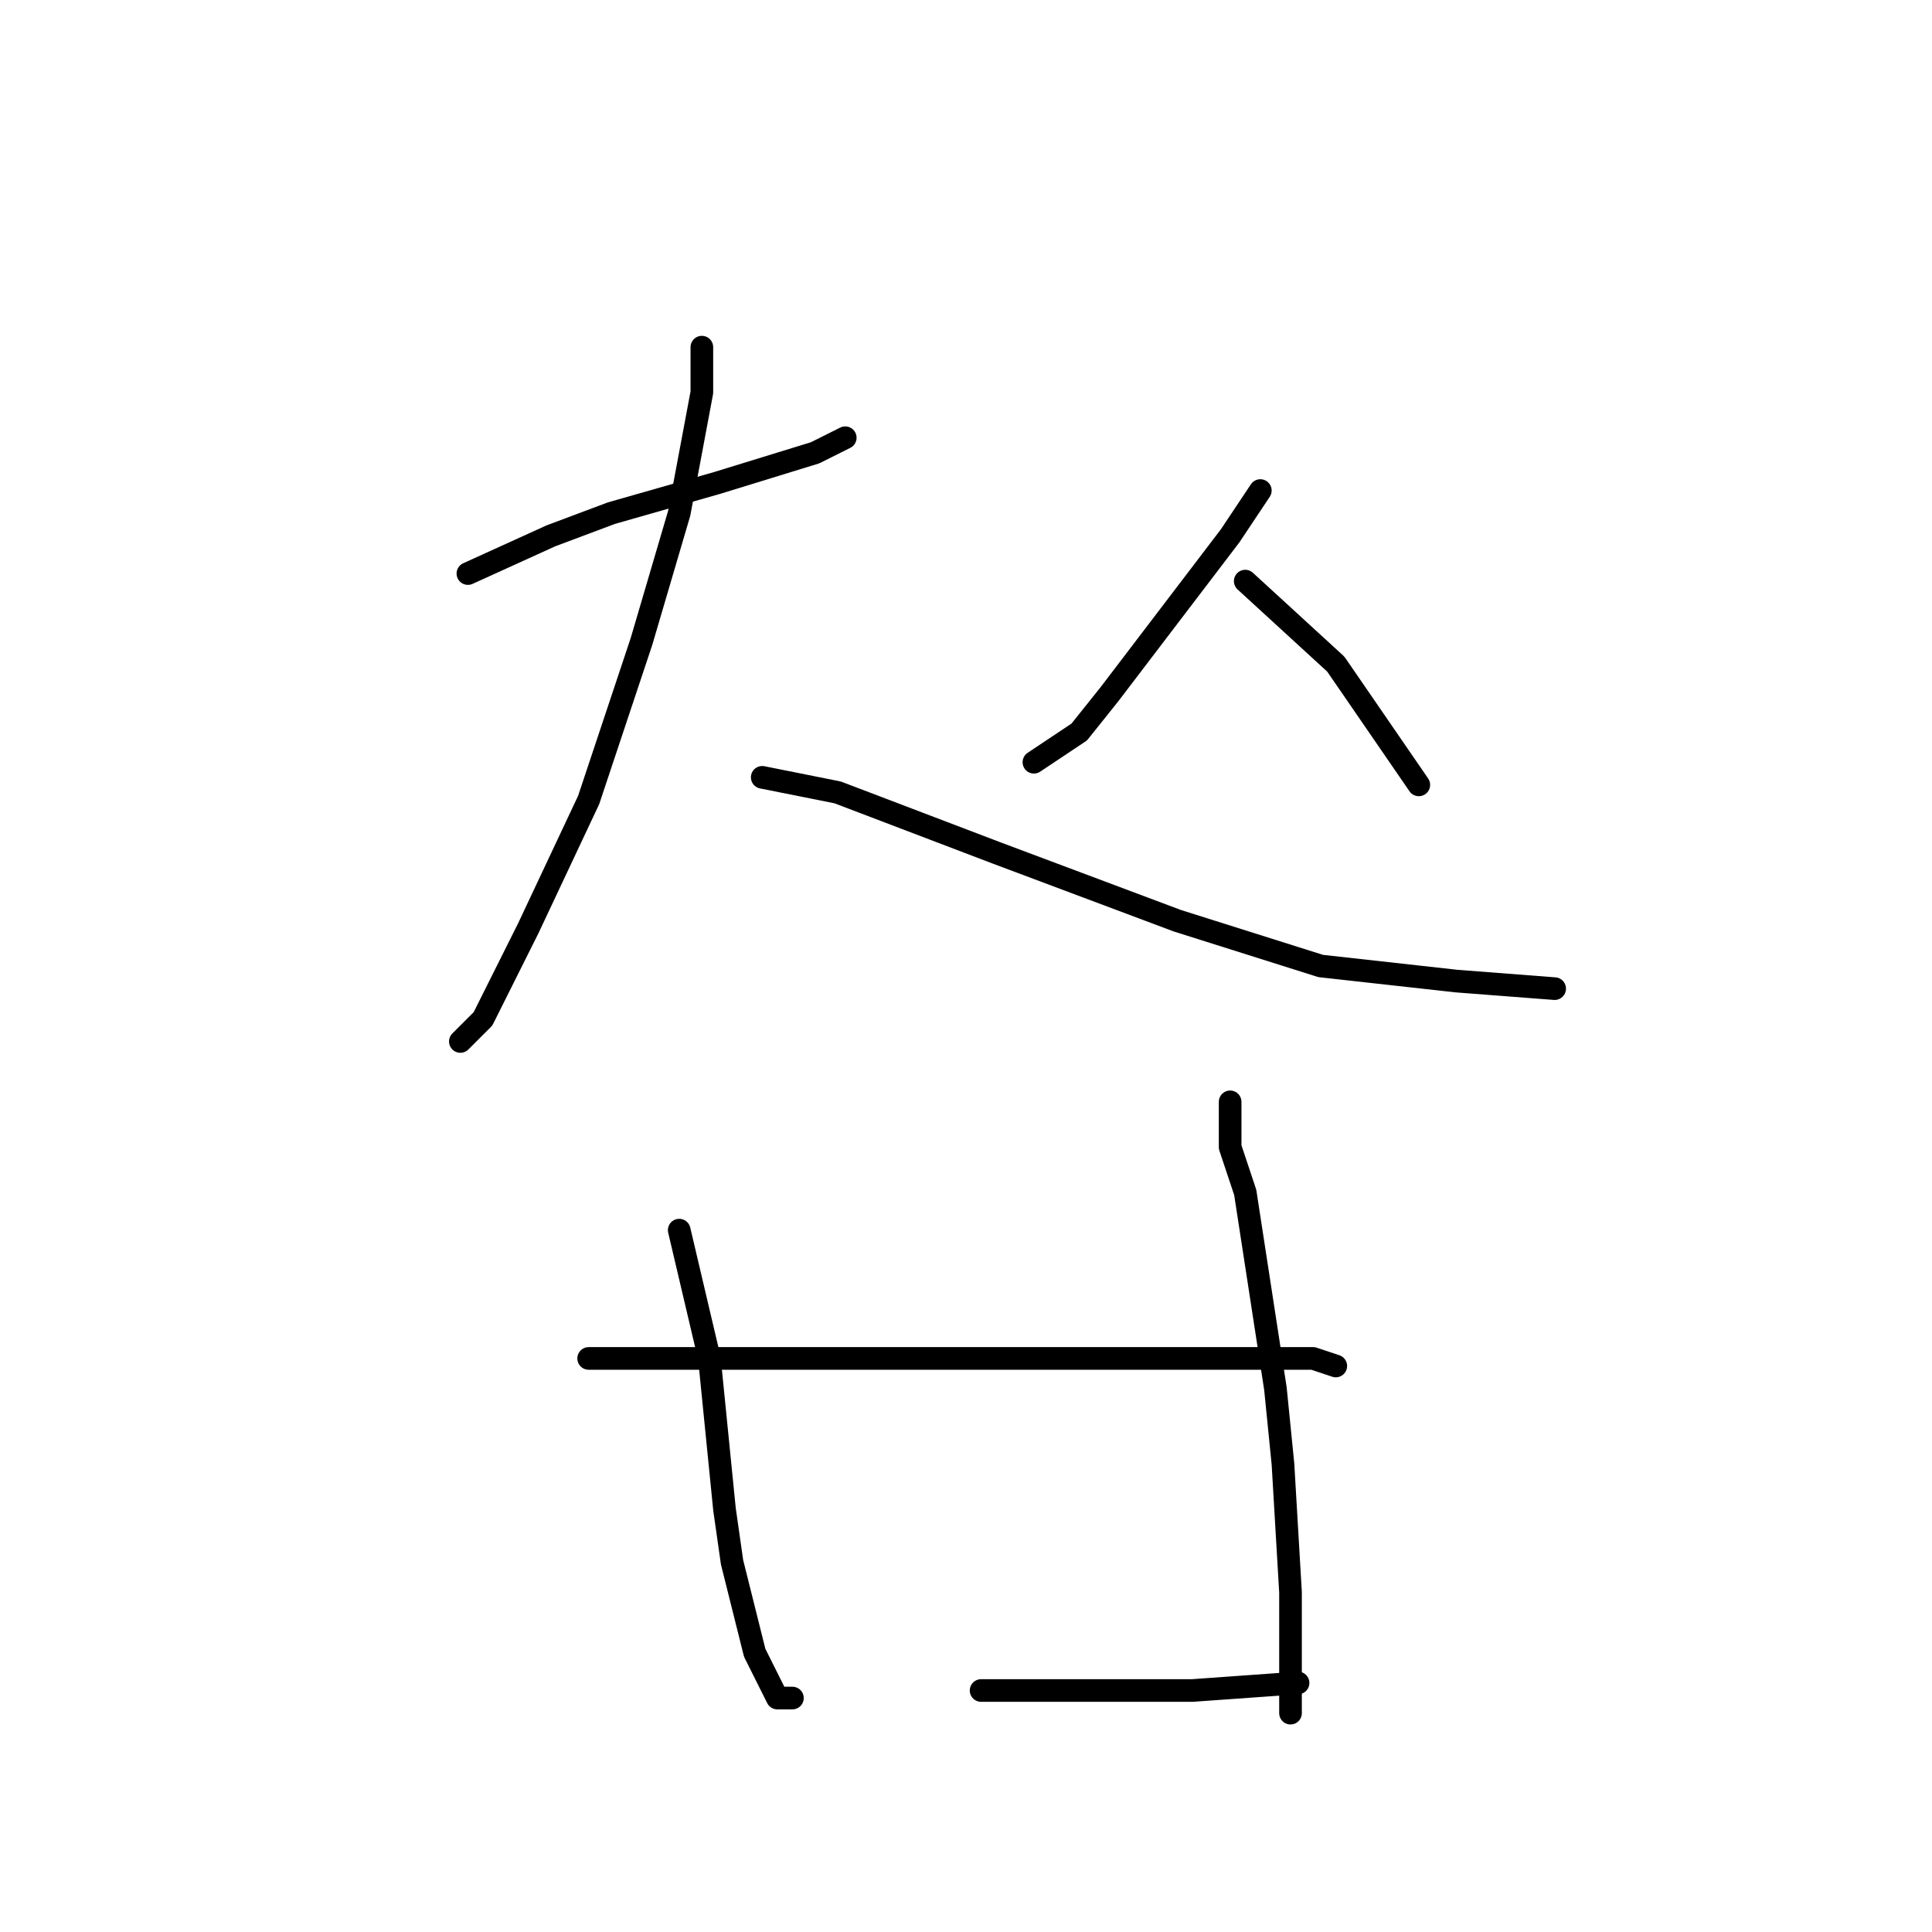 <?xml version="1.0" standalone="no"?>
    <svg width="256" height="256" xmlns="http://www.w3.org/2000/svg" version="1.1">
    <polyline stroke="black" stroke-width="3" stroke-linecap="round" fill="transparent" stroke-linejoin="round" points="62 76 73 71 81 68 95 64 108 60 112 58 112 58 " />
        <polyline stroke="black" stroke-width="3" stroke-linecap="round" fill="transparent" stroke-linejoin="round" points="93 46 93 52 90 68 85 85 78 106 70 123 64 135 61 138 61 138 " />
        <polyline stroke="black" stroke-width="3" stroke-linecap="round" fill="transparent" stroke-linejoin="round" points="101 103 111 105 132 113 156 122 175 128 193 130 206 131 206 131 " />
        <polyline stroke="black" stroke-width="3" stroke-linecap="round" fill="transparent" stroke-linejoin="round" points="167 65 163 71 147 92 143 97 137 101 137 101 " />
        <polyline stroke="black" stroke-width="3" stroke-linecap="round" fill="transparent" stroke-linejoin="round" points="165 77 177 88 188 104 188 104 " />
        <polyline stroke="black" stroke-width="3" stroke-linecap="round" fill="transparent" stroke-linejoin="round" points="90 163 94 180 96 200 97 207 100 219 103 225 105 225 105 225 " />
        <polyline stroke="black" stroke-width="3" stroke-linecap="round" fill="transparent" stroke-linejoin="round" points="163 146 163 152 165 158 169 184 170 194 171 211 171 224 171 227 171 227 " />
        <polyline stroke="black" stroke-width="3" stroke-linecap="round" fill="transparent" stroke-linejoin="round" points="78 180 87 180 96 180 130 180 139 180 164 180 174 180 177 181 177 181 " />
        <polyline stroke="black" stroke-width="3" stroke-linecap="round" fill="transparent" stroke-linejoin="round" points="130 224 141 224 158 224 172 223 172 223 " />
        </svg>